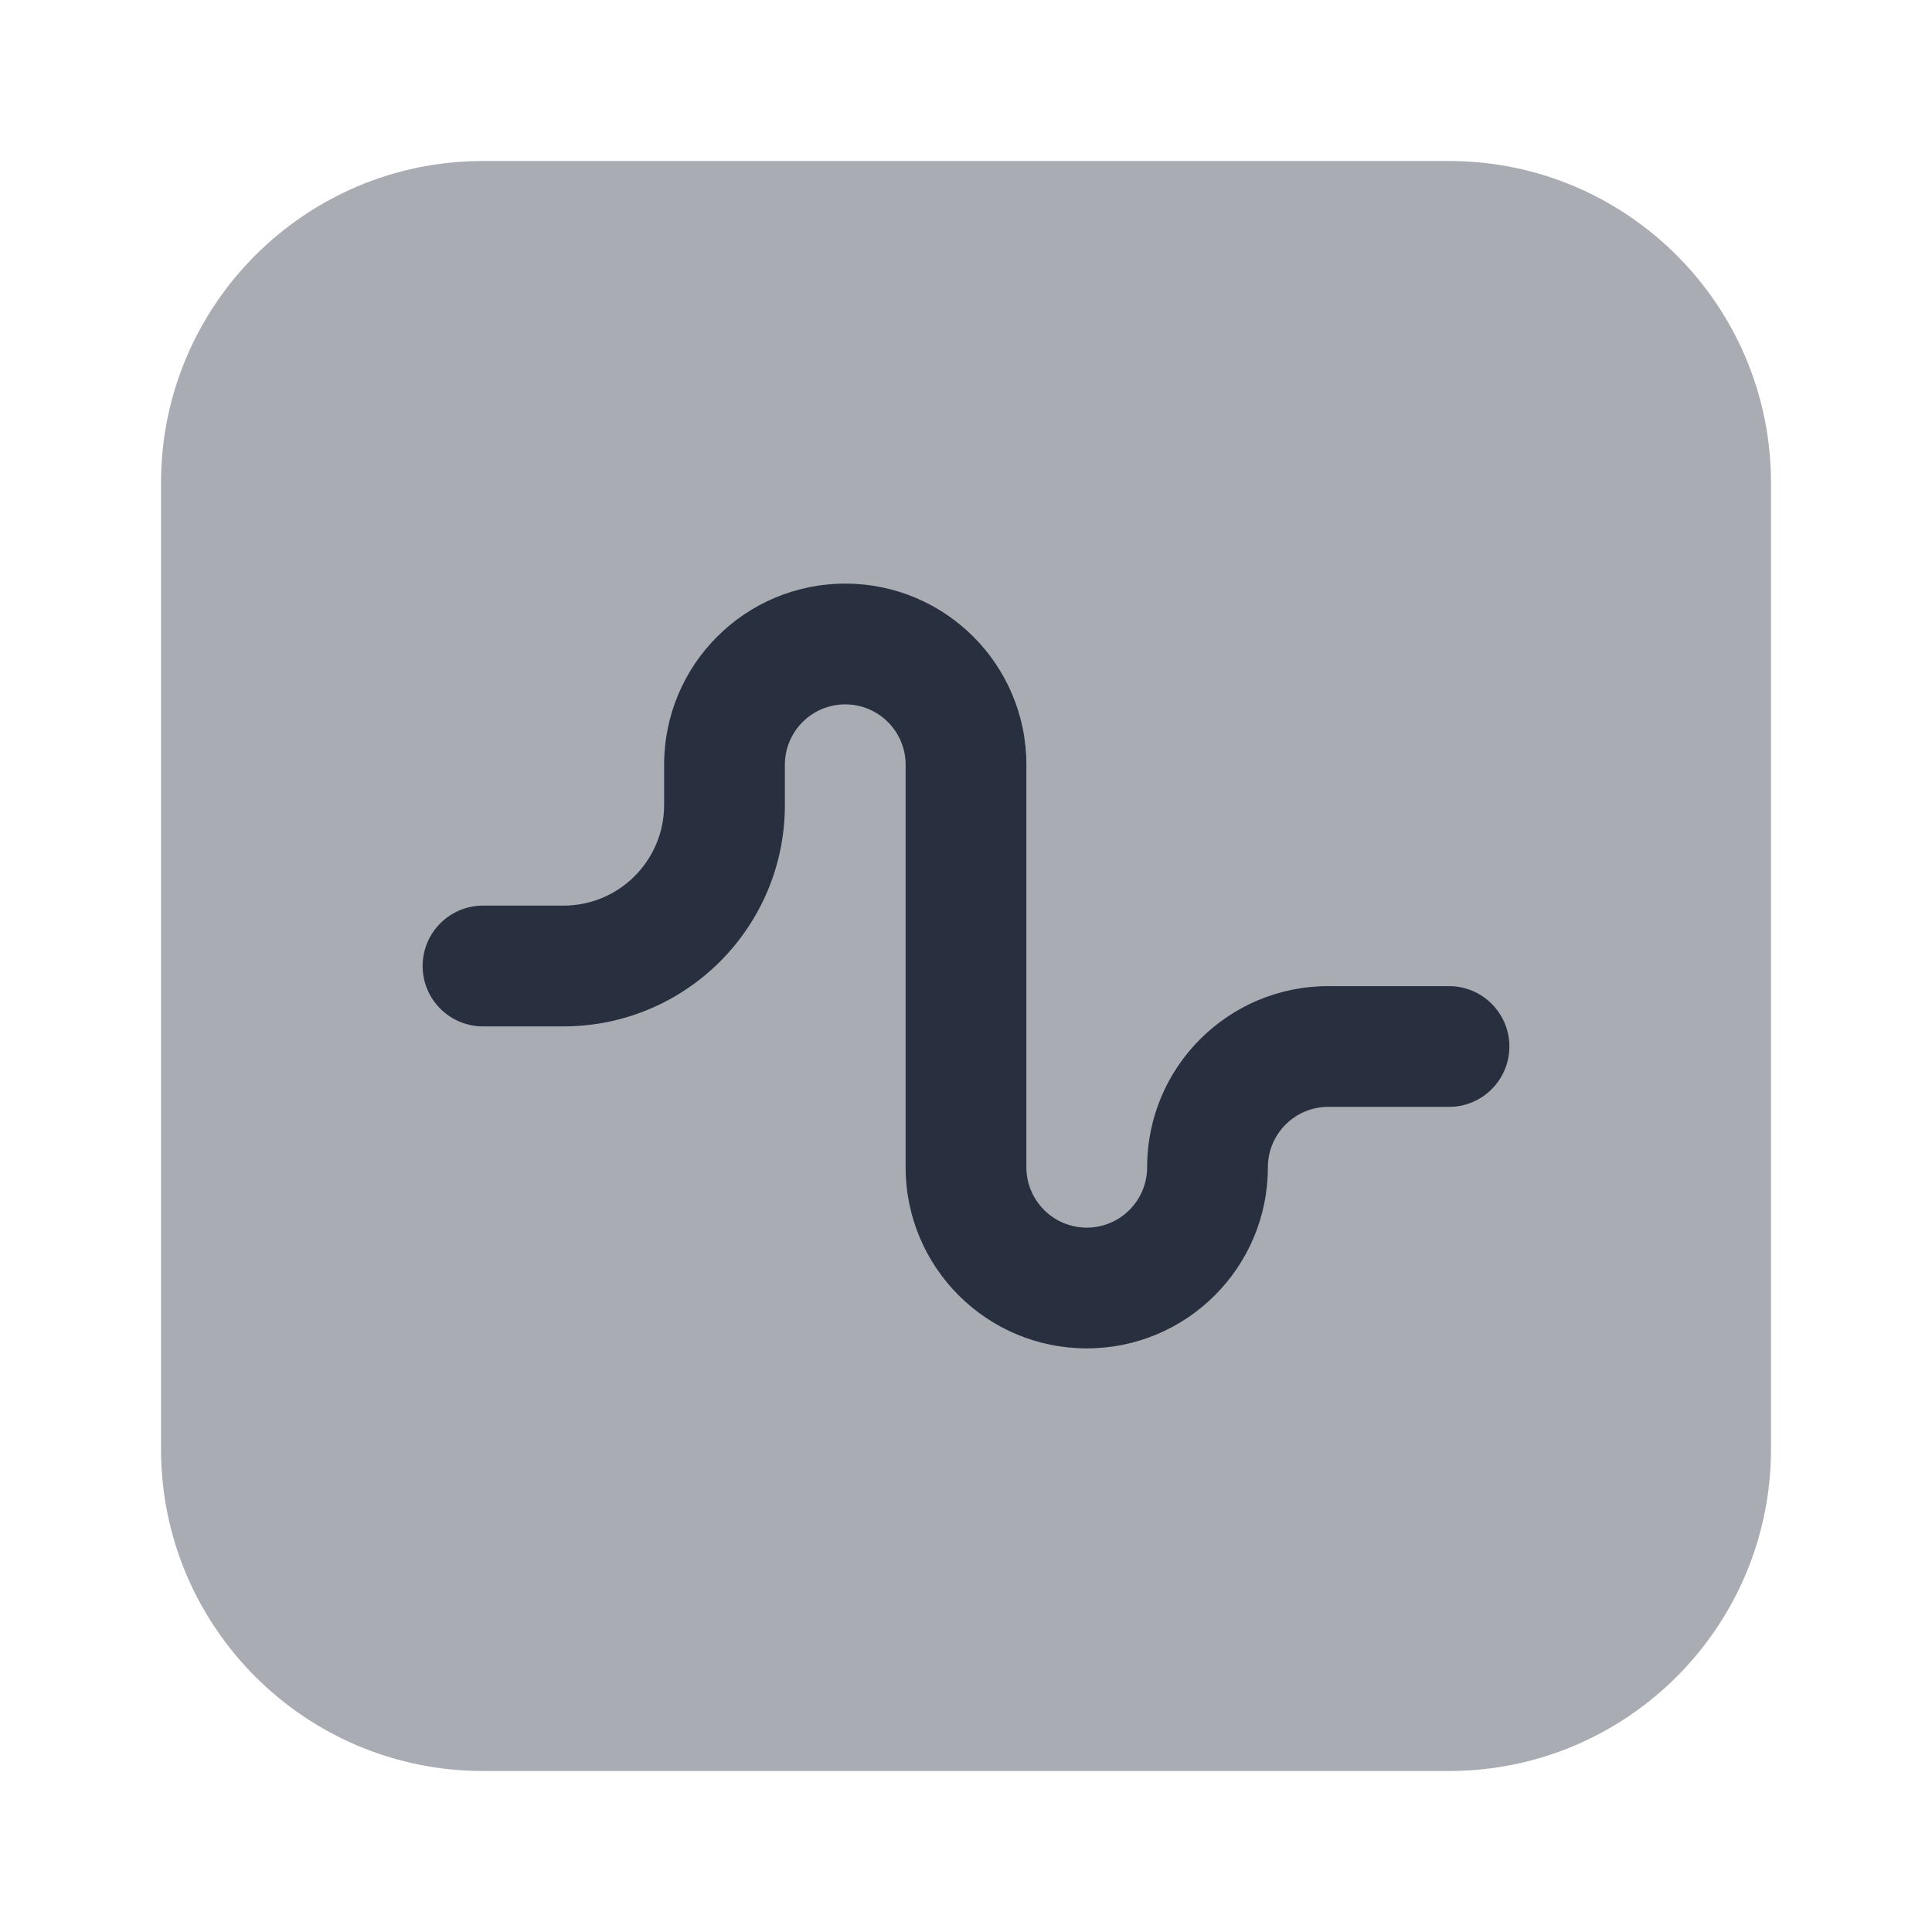 <svg width="24" height="24" viewBox="0 0 24 24" fill="none" xmlns="http://www.w3.org/2000/svg">
<g opacity="0.4">
<path d="M2 6C2 3.791 3.791 2 6 2H18C20.209 2 22 3.791 22 6V18C22 20.209 20.209 22 18 22H6C3.791 22 2 20.209 2 18V6Z" fill="#28303F"/>
</g>
<path fill-rule="evenodd" clip-rule="evenodd" d="M12.75 9.5C12.75 8.257 11.743 7.25 10.5 7.25C9.257 7.25 8.25 8.257 8.25 9.5V10C8.25 10.69 7.69 11.25 7 11.25H6C5.586 11.25 5.25 11.586 5.25 12C5.25 12.414 5.586 12.75 6 12.75H7C8.519 12.75 9.75 11.519 9.75 10V9.5C9.75 9.086 10.086 8.75 10.5 8.75C10.914 8.75 11.25 9.086 11.25 9.5V14.5C11.25 15.743 12.257 16.75 13.5 16.75C14.743 16.75 15.75 15.743 15.75 14.5C15.75 14.086 16.086 13.75 16.5 13.75H18C18.414 13.75 18.75 13.414 18.75 13C18.75 12.586 18.414 12.25 18 12.25H16.5C15.257 12.25 14.25 13.257 14.25 14.5C14.25 14.914 13.914 15.25 13.5 15.25C13.086 15.25 12.75 14.914 12.75 14.5V9.5Z" fill="#28303F"/>
</svg>
